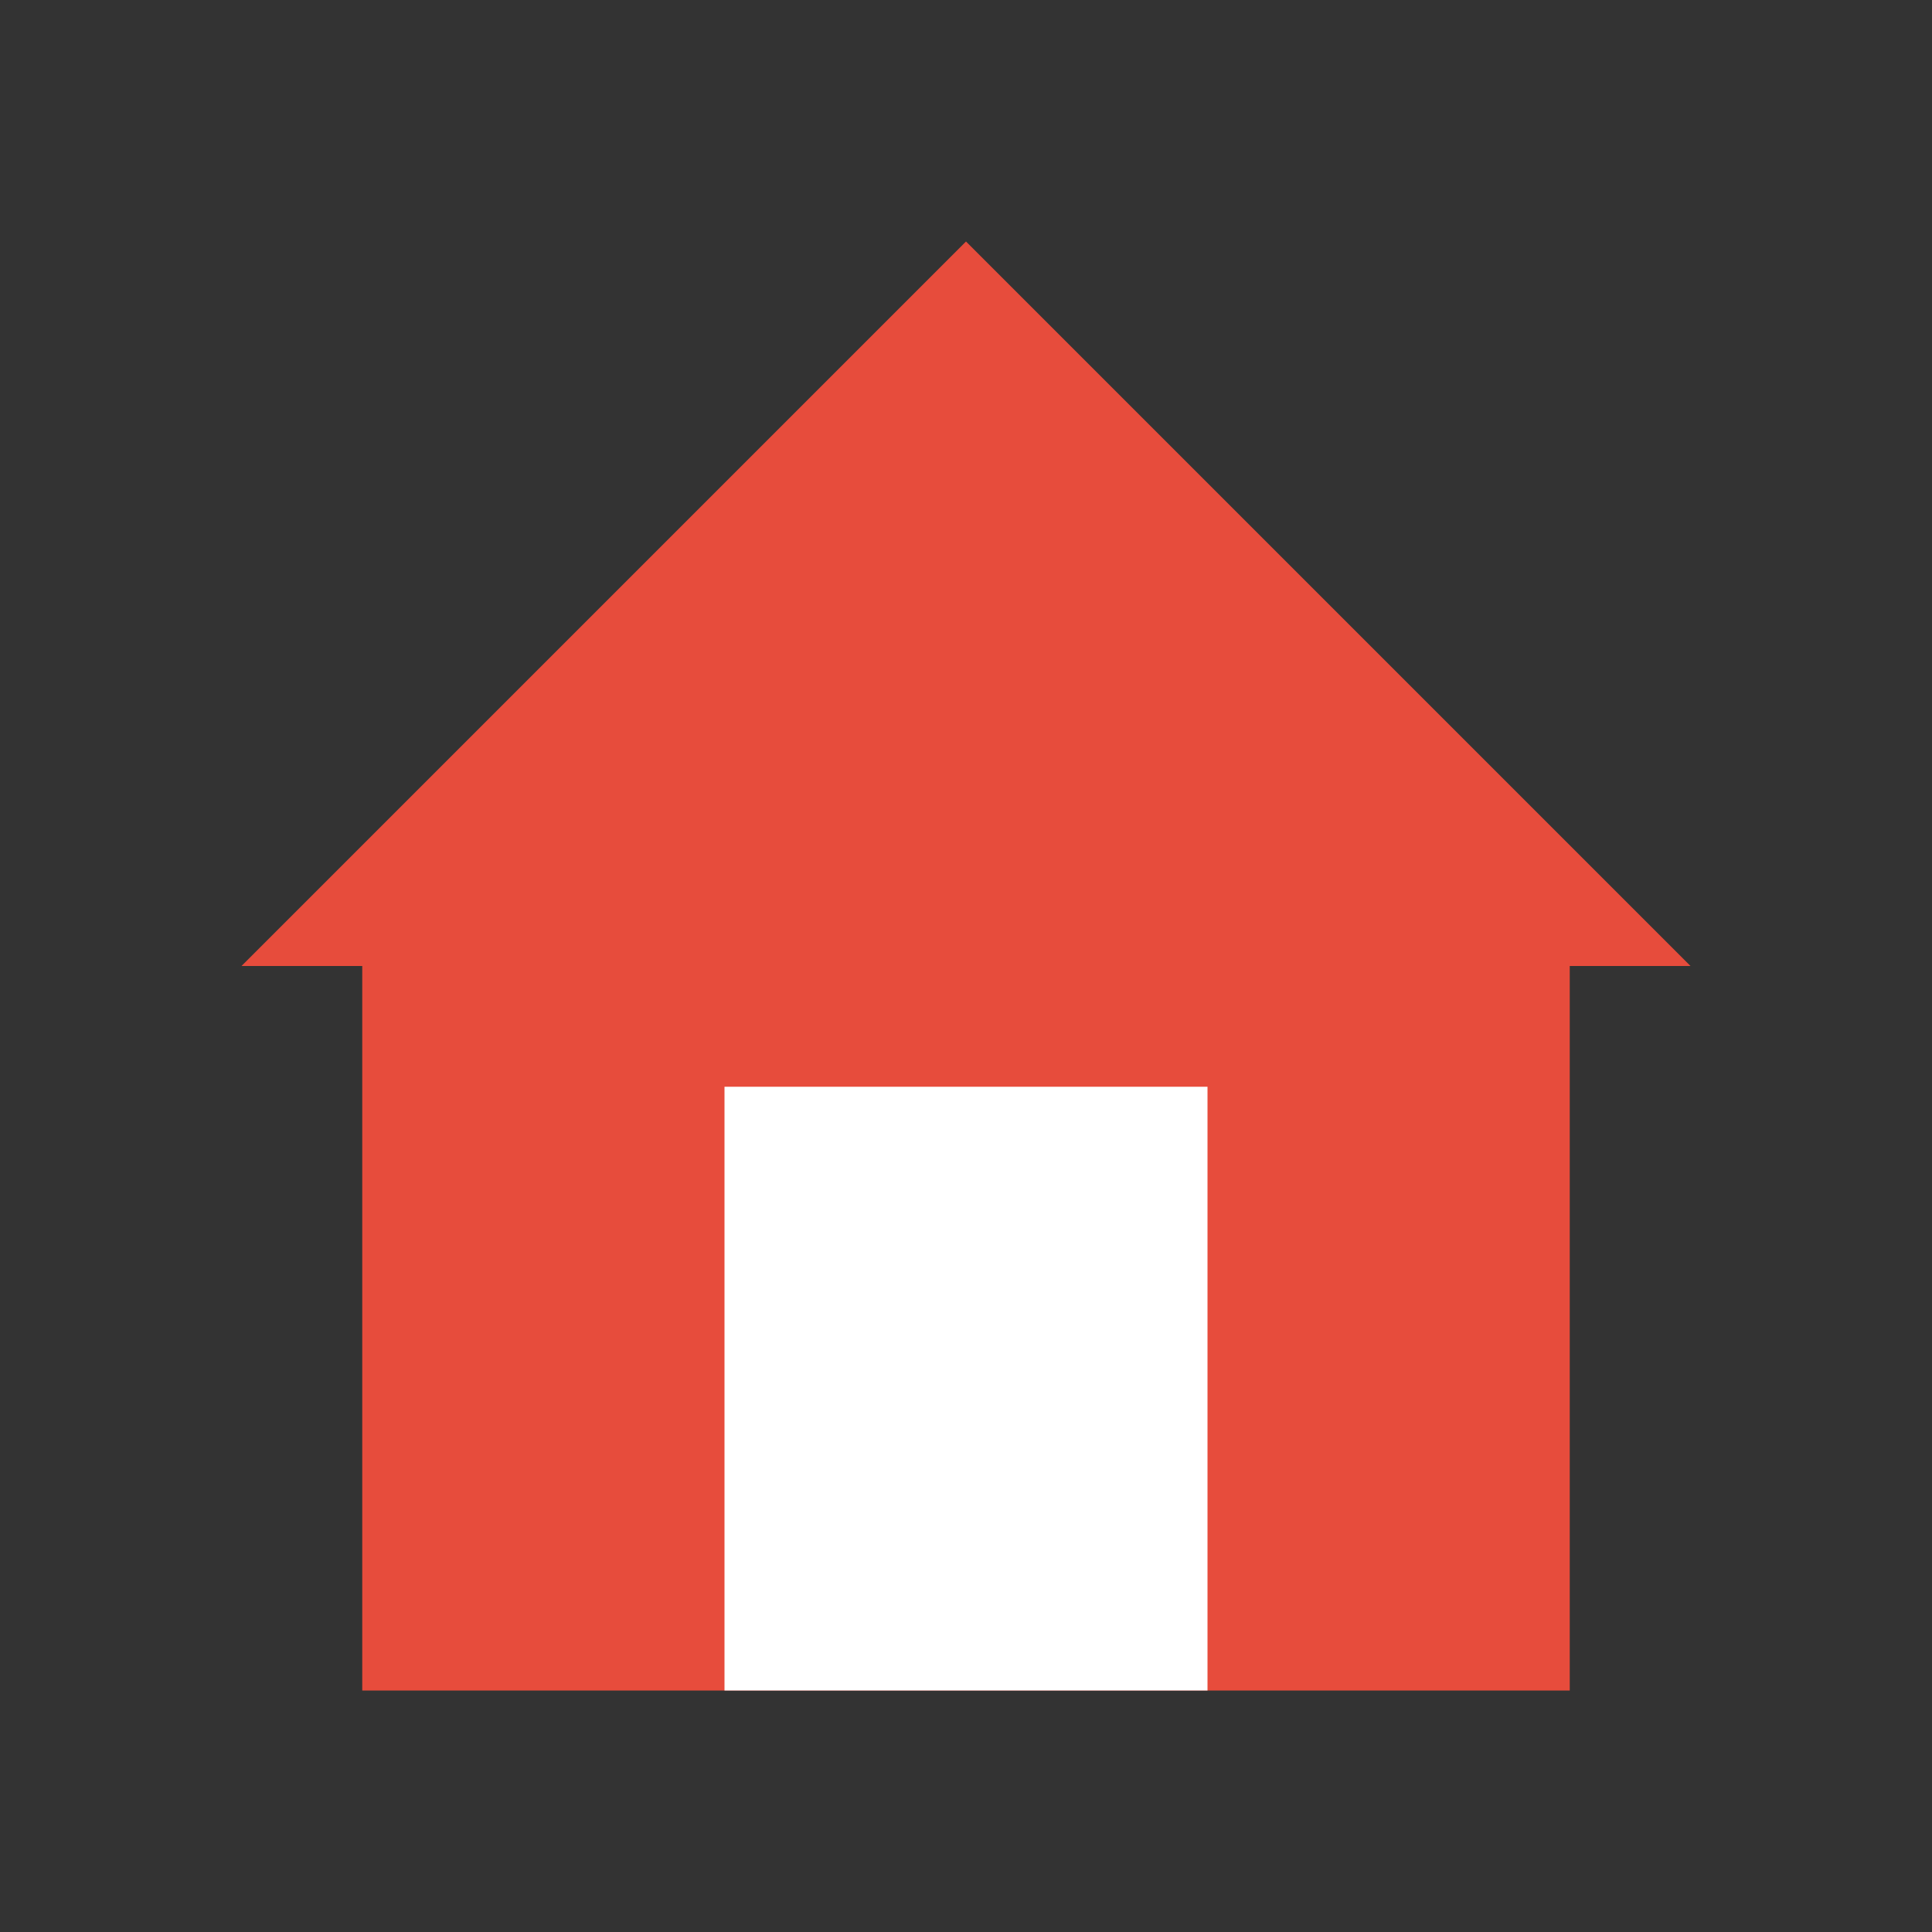 <svg xmlns="http://www.w3.org/2000/svg" width="32" height="32" viewBox="0 0 32 32">
  <rect x="0" y="0" width="32" height="32" fill="#333333" stroke="none"/>
  <path d="M16,4 L4,16 L6,16 L6,28 L26,28 L26,16 L28,16 Z" fill="#e74c3c"/>
  <rect x="12" y="18" width="8" height="10" fill="white"/>
</svg>